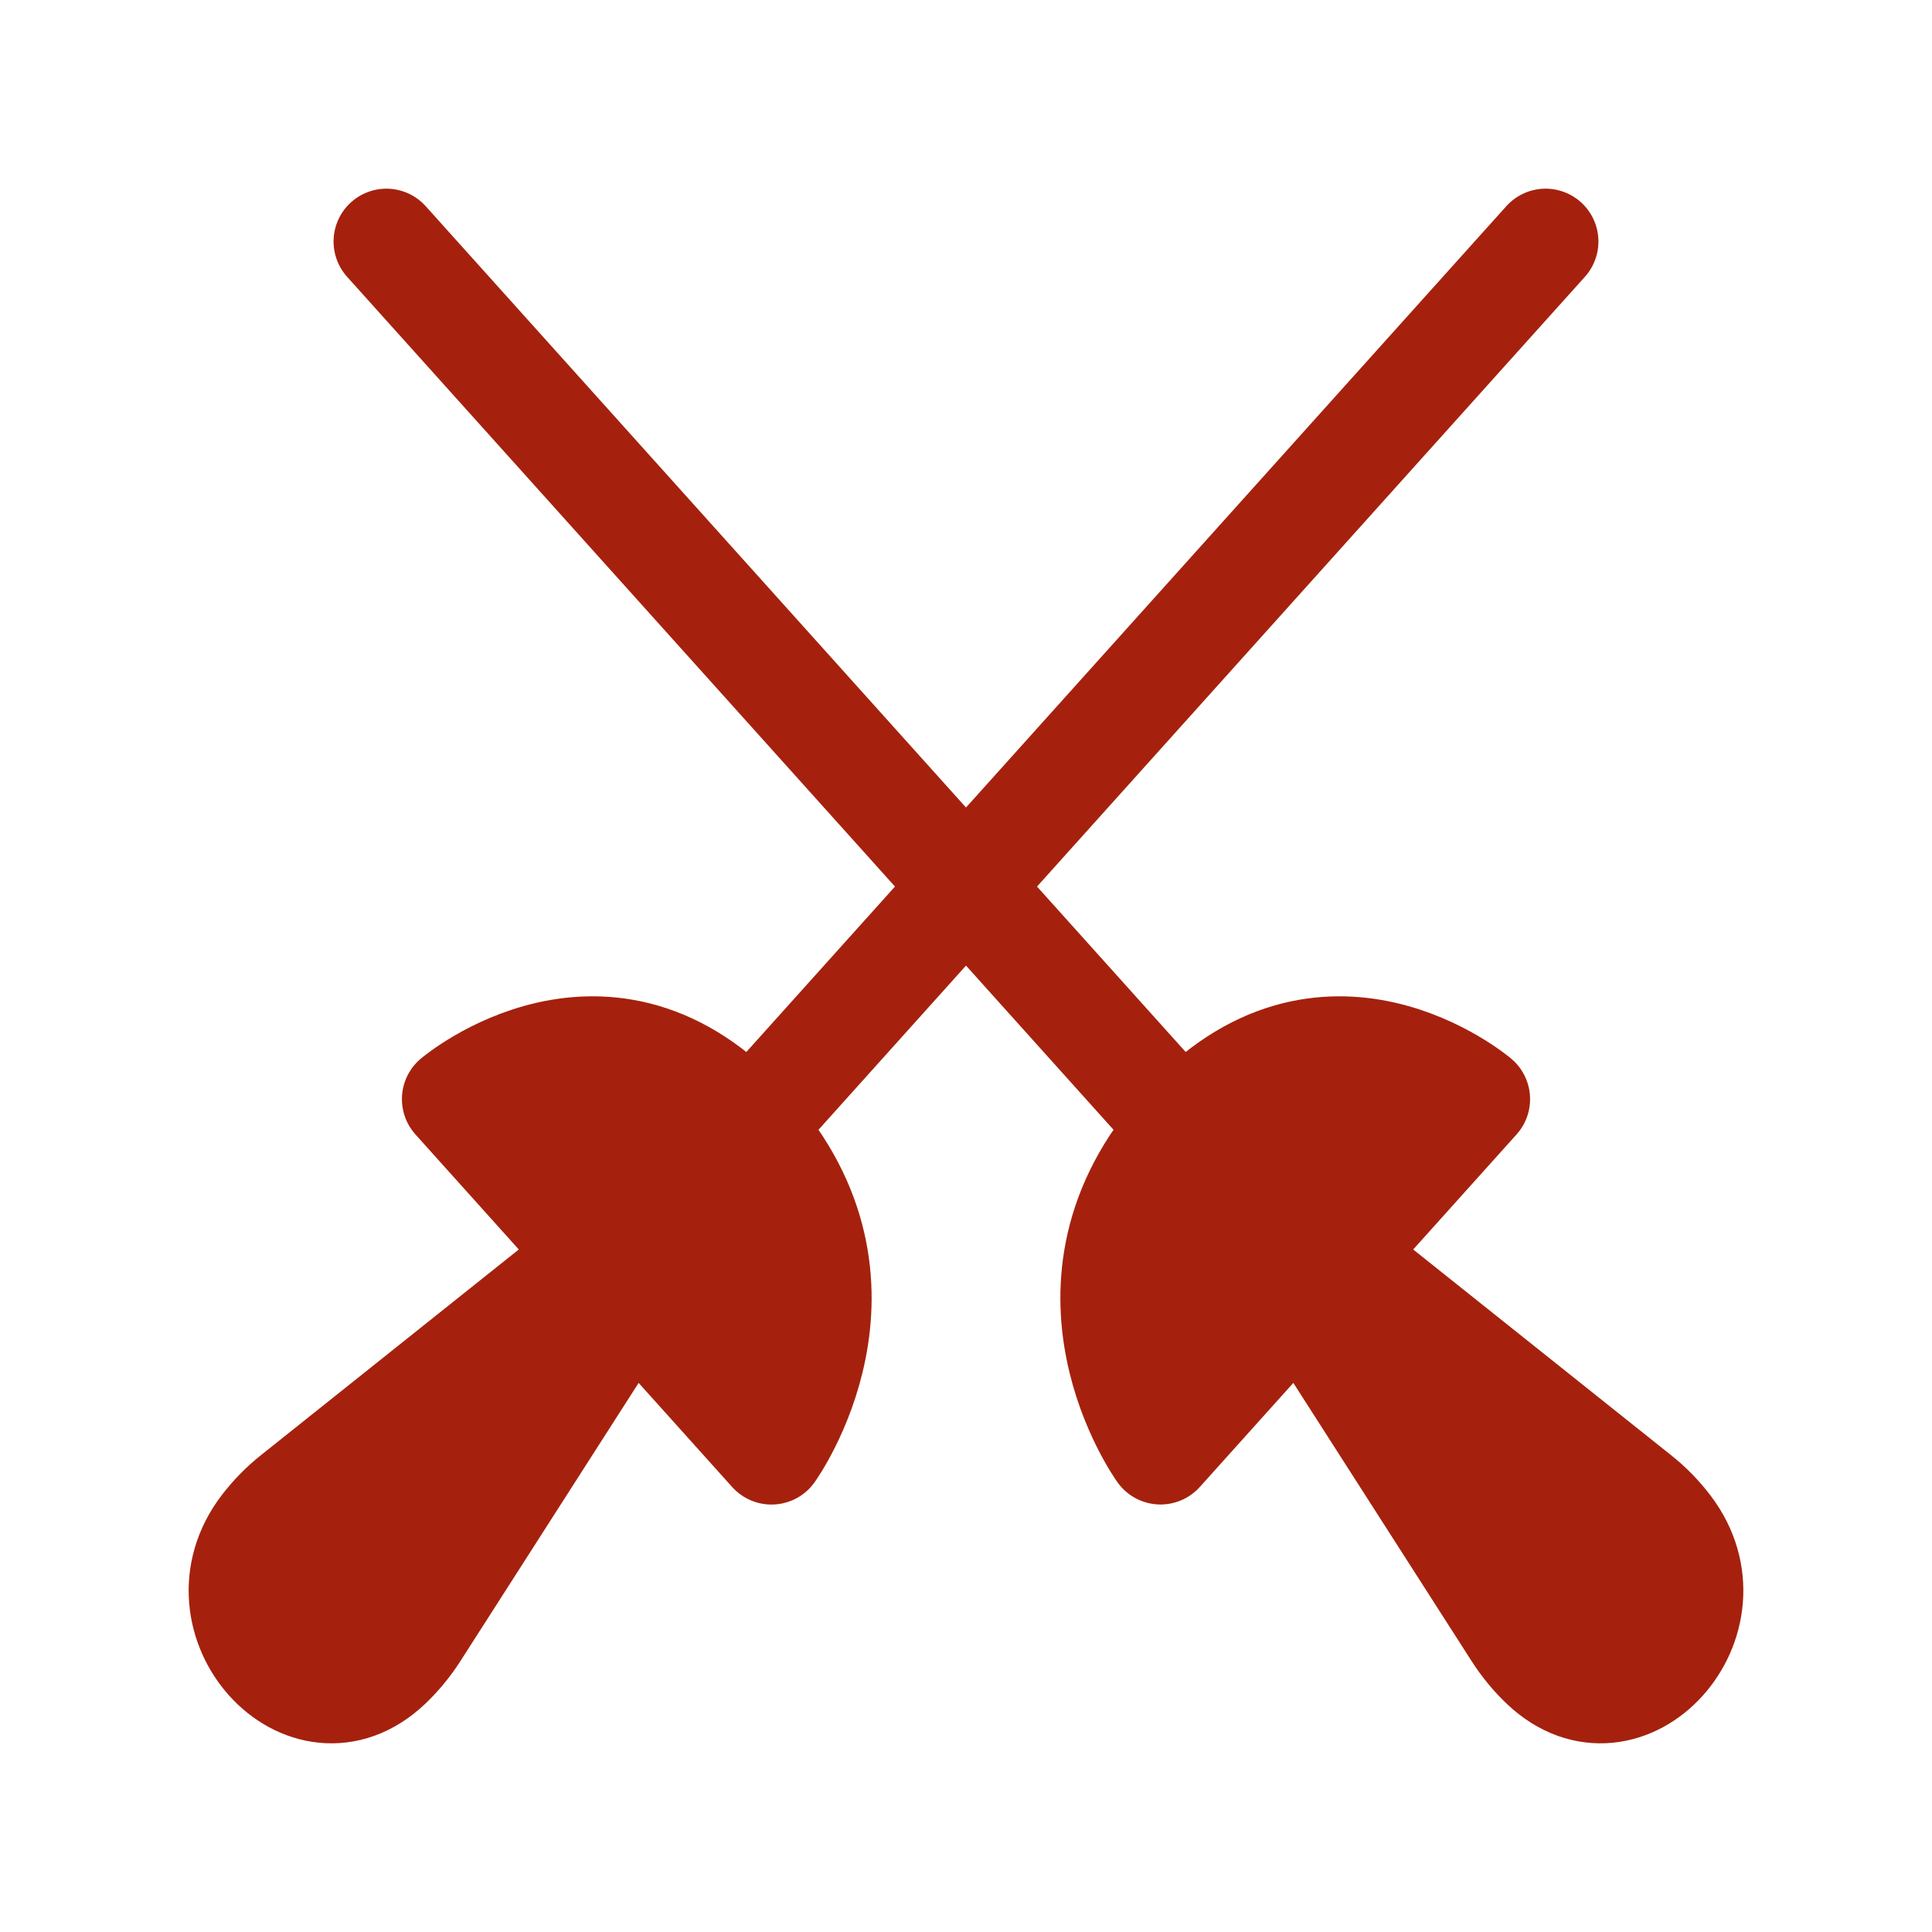 <svg width="32" height="32" viewBox="0 0 32 32" fill="none" xmlns="http://www.w3.org/2000/svg">
<path d="M9.865 20.8L4.868 24.786C4.682 24.933 4.516 25.103 4.367 25.297C3.201 26.824 5.063 28.888 6.436 27.59C6.607 27.428 6.757 27.246 6.887 27.044L10.461 21.465M12.415 18.674C10.067 16.061 7.532 18.205 7.532 18.205L12.778 24.045C12.778 24.045 14.763 21.288 12.415 18.674ZM12.415 18.674L25.6 4L12.415 18.674ZM22.135 20.8L27.132 24.786C27.318 24.933 27.485 25.103 27.633 25.297C28.799 26.824 26.936 28.888 25.564 27.59C25.394 27.429 25.242 27.245 25.113 27.044L21.538 21.465M19.585 18.674C21.933 16.061 24.468 18.205 24.468 18.205L21.816 21.157L19.222 24.044C19.222 24.044 17.237 21.288 19.585 18.674ZM19.585 18.674L6.4 4L19.585 18.674Z" fill="#A5210D"/>
<path d="M9.865 20.8L4.868 24.786C4.682 24.933 4.516 25.103 4.367 25.297C3.201 26.824 5.063 28.888 6.436 27.59C6.607 27.428 6.757 27.246 6.887 27.044L10.461 21.465M12.415 18.674C10.067 16.061 7.532 18.205 7.532 18.205L12.778 24.045C12.778 24.045 14.763 21.288 12.415 18.674ZM12.415 18.674L25.6 4M22.135 20.8L27.132 24.786C27.318 24.933 27.485 25.103 27.633 25.297C28.799 26.824 26.936 28.888 25.564 27.59C25.394 27.429 25.242 27.245 25.113 27.044L21.538 21.465M19.585 18.674C21.933 16.061 24.468 18.205 24.468 18.205L21.816 21.157L19.222 24.044C19.222 24.044 17.237 21.288 19.585 18.674ZM19.585 18.674L6.4 4" stroke="#A5210D" stroke-width="1.75" stroke-linecap="round" stroke-linejoin="round"/>
</svg>
